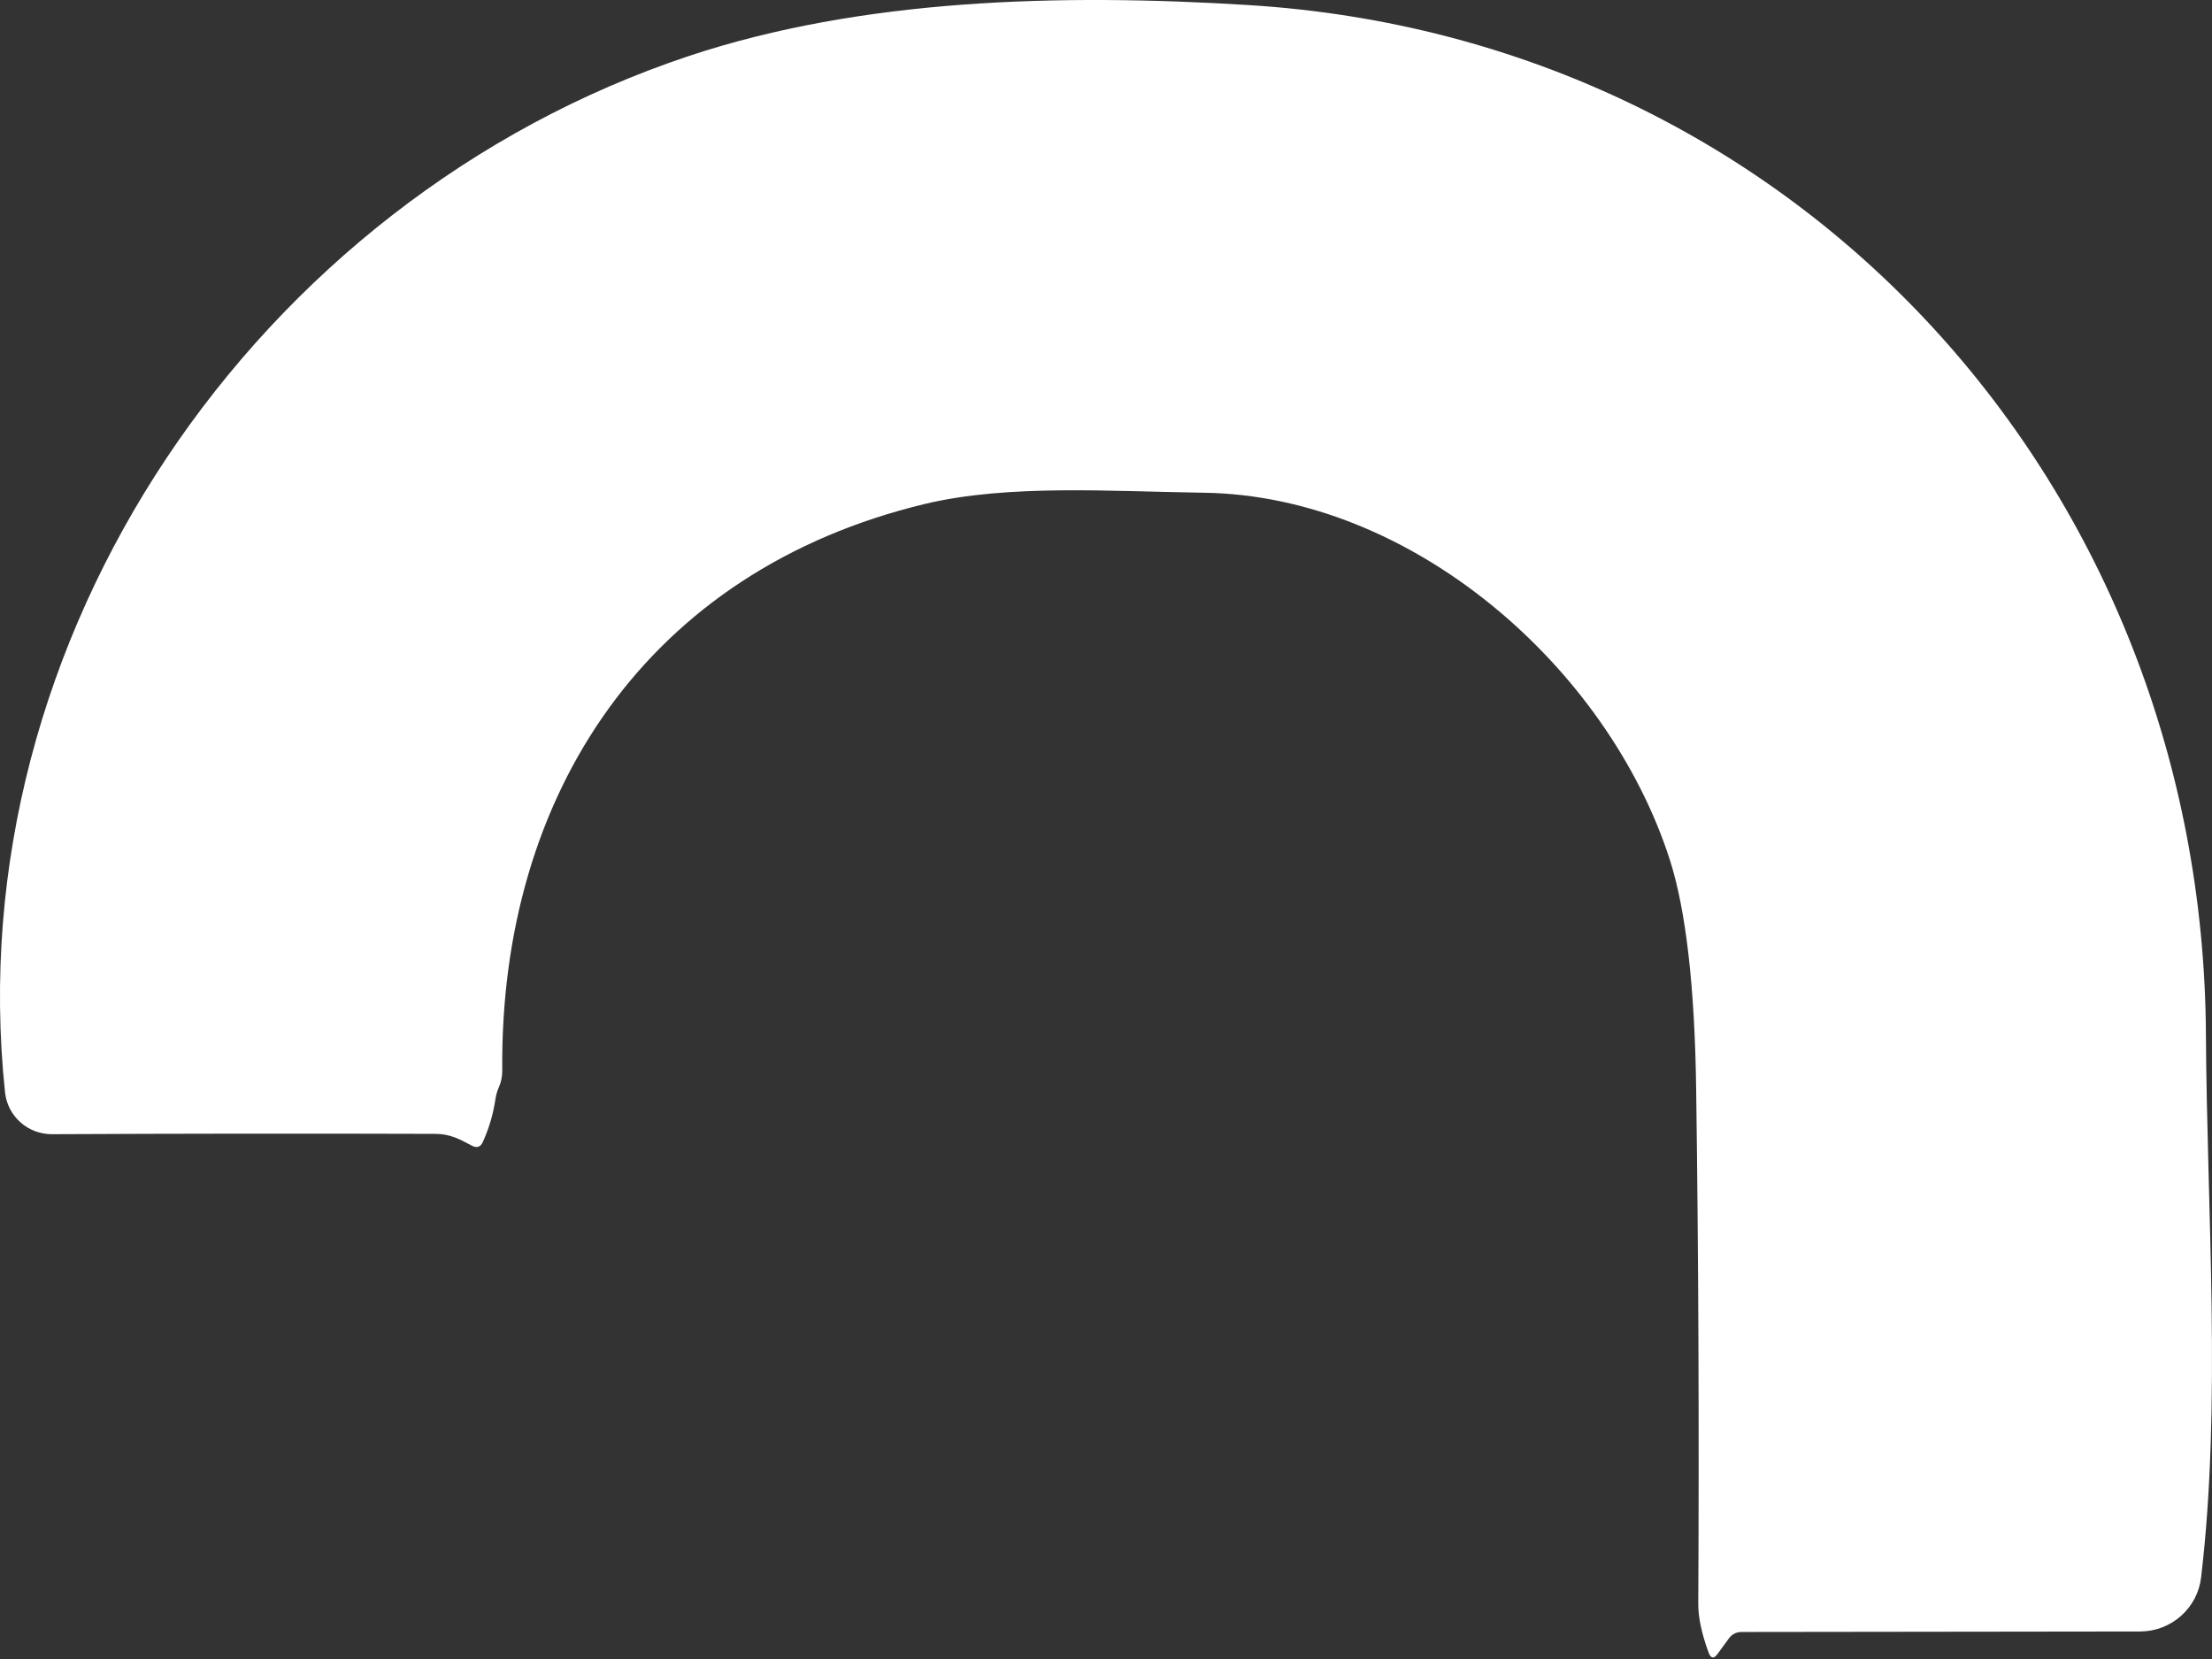 <svg width="32" height="24" viewBox="0 0 32 24" fill="none" xmlns="http://www.w3.org/2000/svg">
<rect x="0" y="0" width="32" height="24" fill="#333333" stroke="none"/>
<path d="M7.169 15.89C7.137 16.11 7.076 16.321 6.985 16.52C6.952 16.594 6.899 16.612 6.827 16.574C6.643 16.477 6.512 16.403 6.292 16.403C4.421 16.397 2.574 16.399 0.753 16.408C0.584 16.409 0.421 16.348 0.296 16.236C0.17 16.125 0.091 15.971 0.073 15.804C-0.622 9.236 3.7 2.895 9.969 0.809C12.463 -0.019 15.336 -0.096 18.057 0.073C26.045 0.566 31.867 7.063 31.912 14.962C31.926 17.5 32.141 20.317 31.842 22.821C31.817 23.036 31.713 23.234 31.55 23.378C31.387 23.522 31.177 23.602 30.959 23.602L25.193 23.609C25.157 23.609 25.122 23.617 25.091 23.633C25.059 23.649 25.032 23.673 25.012 23.701L24.849 23.924C24.794 24.001 24.75 23.995 24.717 23.906C24.616 23.628 24.566 23.393 24.568 23.199C24.581 20.727 24.572 18.255 24.538 15.784C24.519 14.284 24.391 13.167 24.155 12.433C23.261 9.659 20.433 7.169 17.411 7.128C16.088 7.11 14.593 7 13.381 7.29C9.375 8.252 7.228 11.481 7.266 15.487C7.266 15.575 7.25 15.654 7.219 15.723C7.195 15.777 7.178 15.833 7.169 15.89Z" fill="white"/>
</svg>
